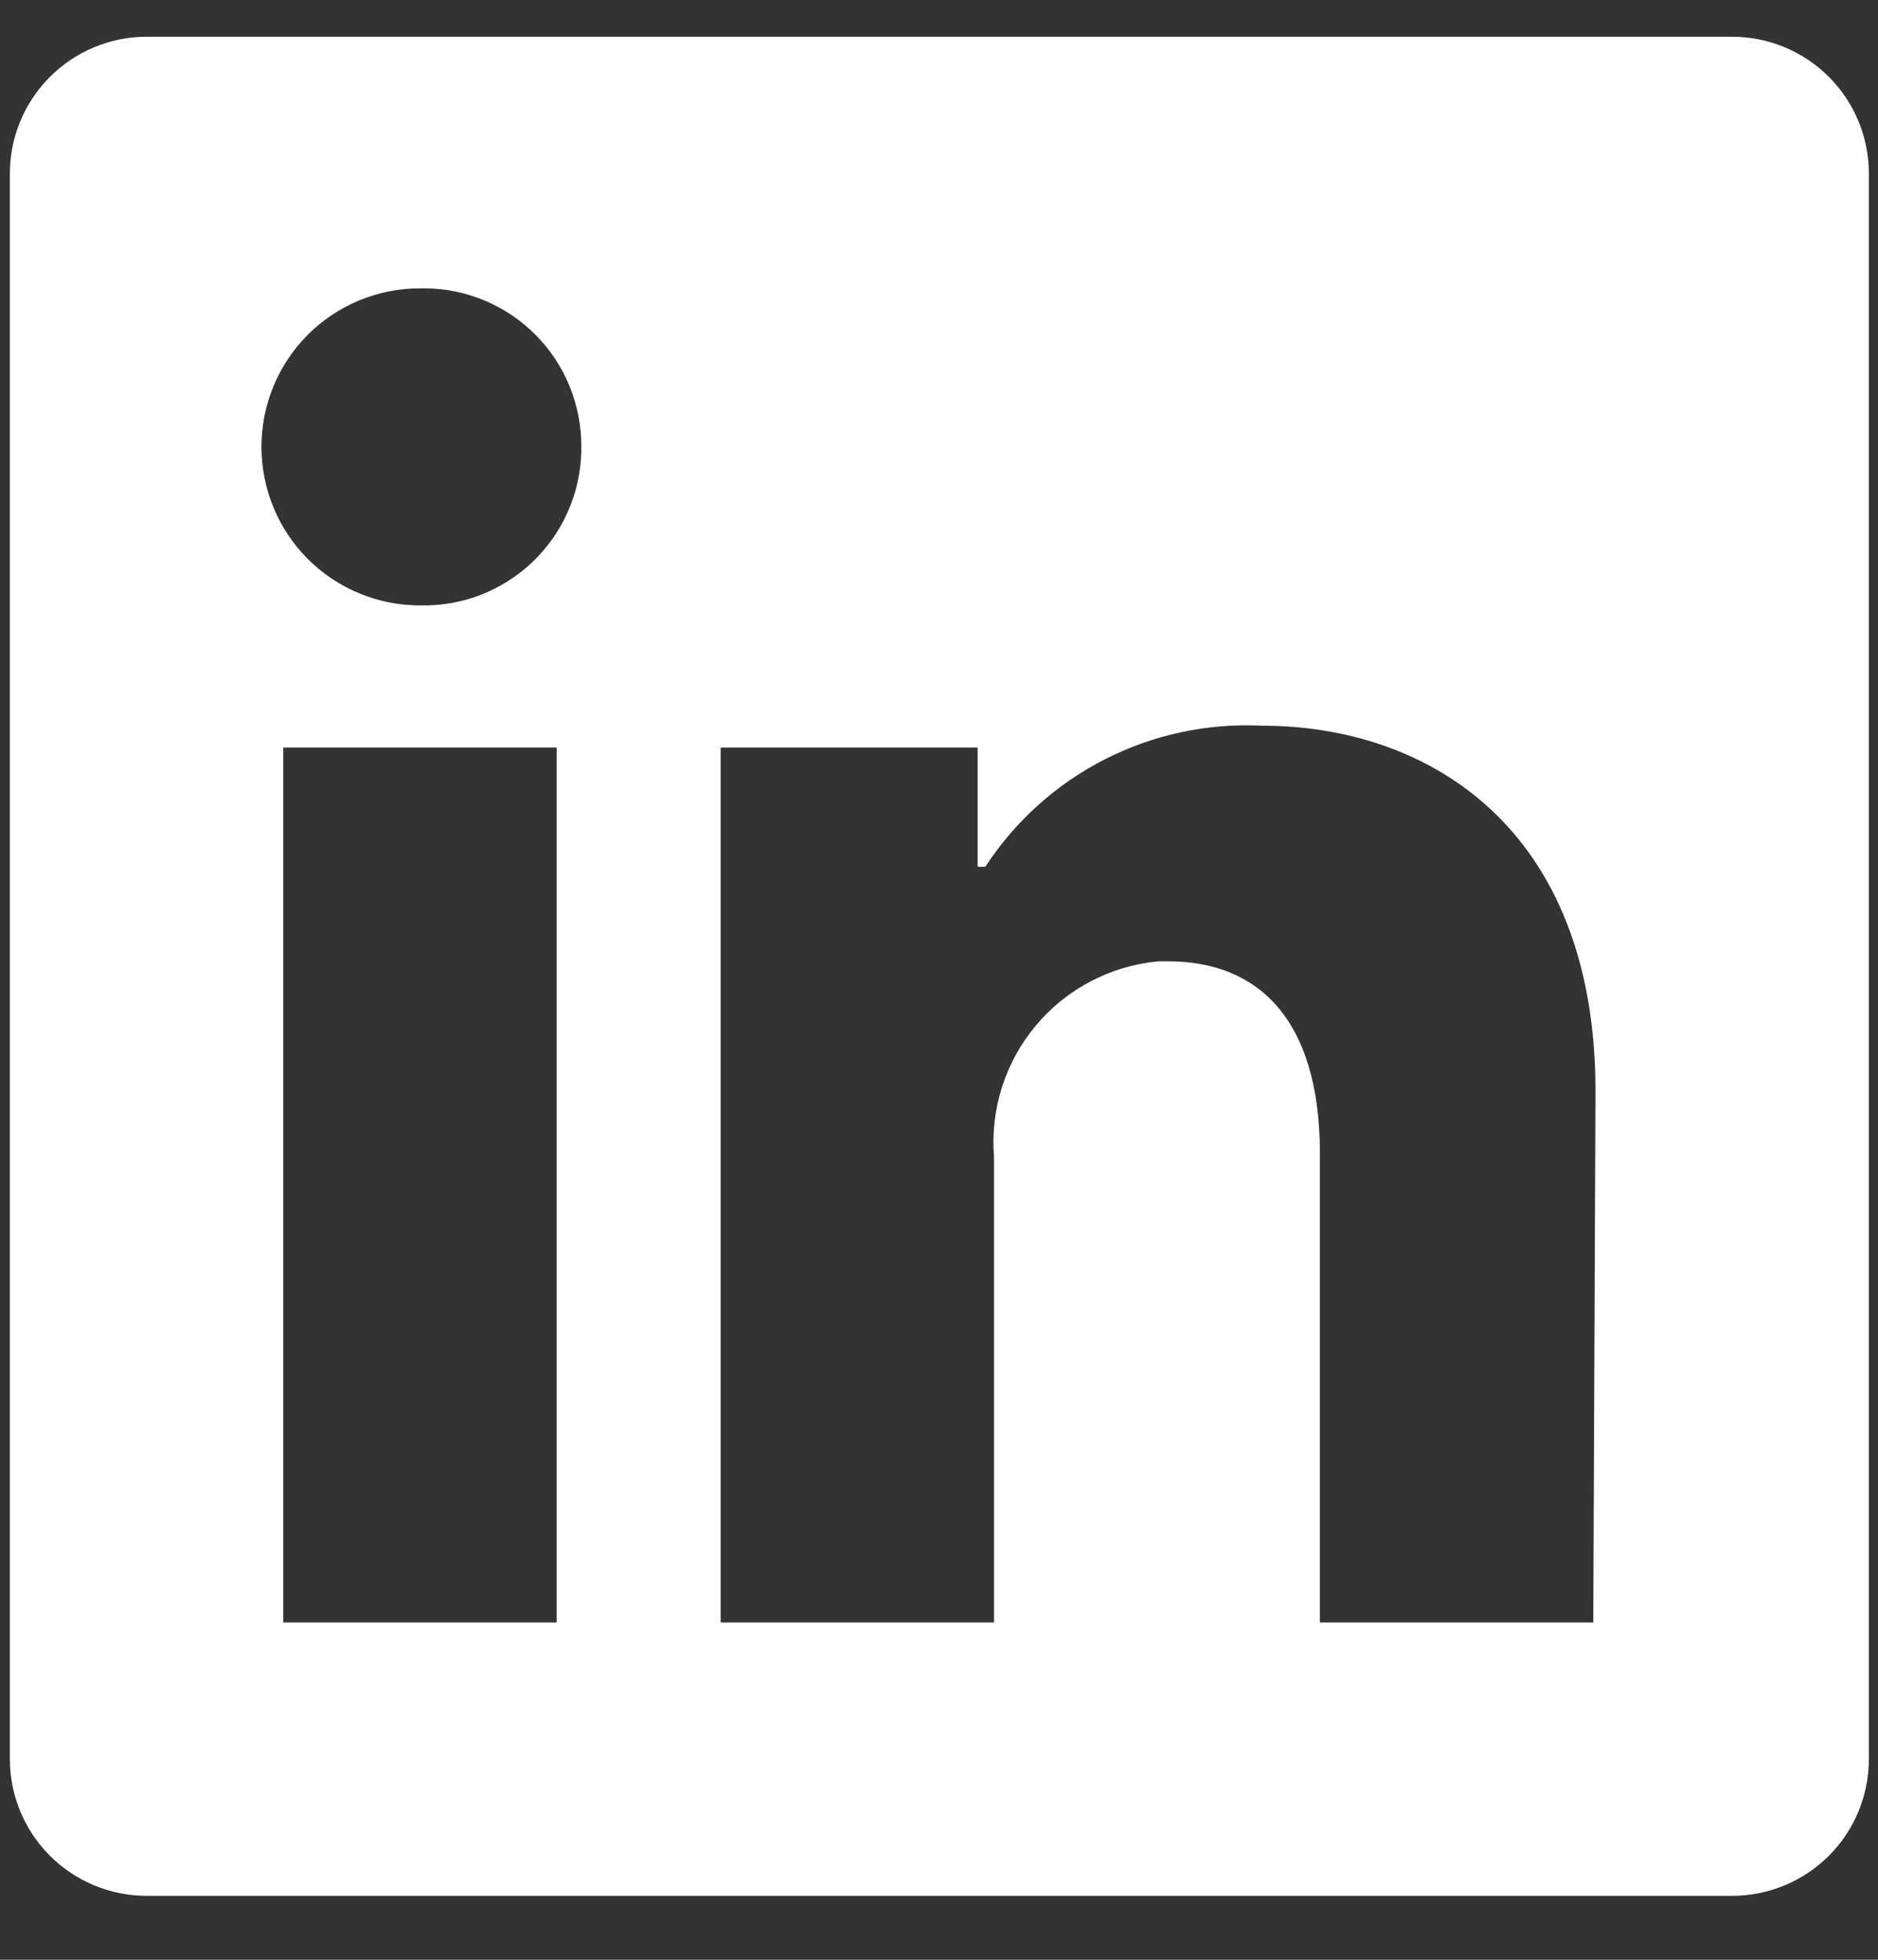 <svg width="23" height="24" viewBox="0 0 23 24" fill="none" xmlns="http://www.w3.org/2000/svg">
<rect x="0" y="0" width="23" height="24" fill="#333333" stroke="none"/>
<path d="M22.888 2.124V21.543C22.888 21.987 22.712 22.413 22.398 22.727C22.084 23.04 21.658 23.217 21.214 23.217H1.795C1.352 23.217 0.926 23.04 0.612 22.727C0.298 22.413 0.121 21.987 0.121 21.543L0.121 2.124C0.121 1.68 0.298 1.255 0.612 0.941C0.926 0.627 1.352 0.45 1.795 0.45L21.214 0.45C21.658 0.45 22.084 0.627 22.398 0.941C22.712 1.255 22.888 1.68 22.888 2.124ZM6.817 9.155H3.469V19.869H6.817V9.155ZM7.119 5.472C7.121 5.219 7.072 4.968 6.977 4.733C6.882 4.499 6.741 4.285 6.563 4.105C6.386 3.925 6.174 3.781 5.941 3.683C5.707 3.584 5.457 3.532 5.204 3.531H5.143C4.628 3.531 4.135 3.735 3.77 4.099C3.406 4.464 3.202 4.957 3.202 5.472C3.202 5.987 3.406 6.481 3.77 6.846C4.135 7.21 4.628 7.414 5.143 7.414C5.397 7.42 5.649 7.377 5.885 7.286C6.121 7.194 6.338 7.057 6.521 6.883C6.704 6.708 6.852 6.499 6.954 6.267C7.057 6.036 7.113 5.786 7.119 5.533V5.472ZM19.54 13.36C19.54 10.139 17.491 8.887 15.455 8.887C14.789 8.854 14.125 8.996 13.531 9.299C12.936 9.602 12.432 10.056 12.067 10.615H11.973V9.155H8.826V19.869H12.174V14.171C12.126 13.587 12.31 13.008 12.686 12.559C13.062 12.11 13.6 11.828 14.183 11.773H14.31C15.375 11.773 16.165 12.443 16.165 14.13V19.869H19.513L19.54 13.36Z" fill="white"/>
</svg>
